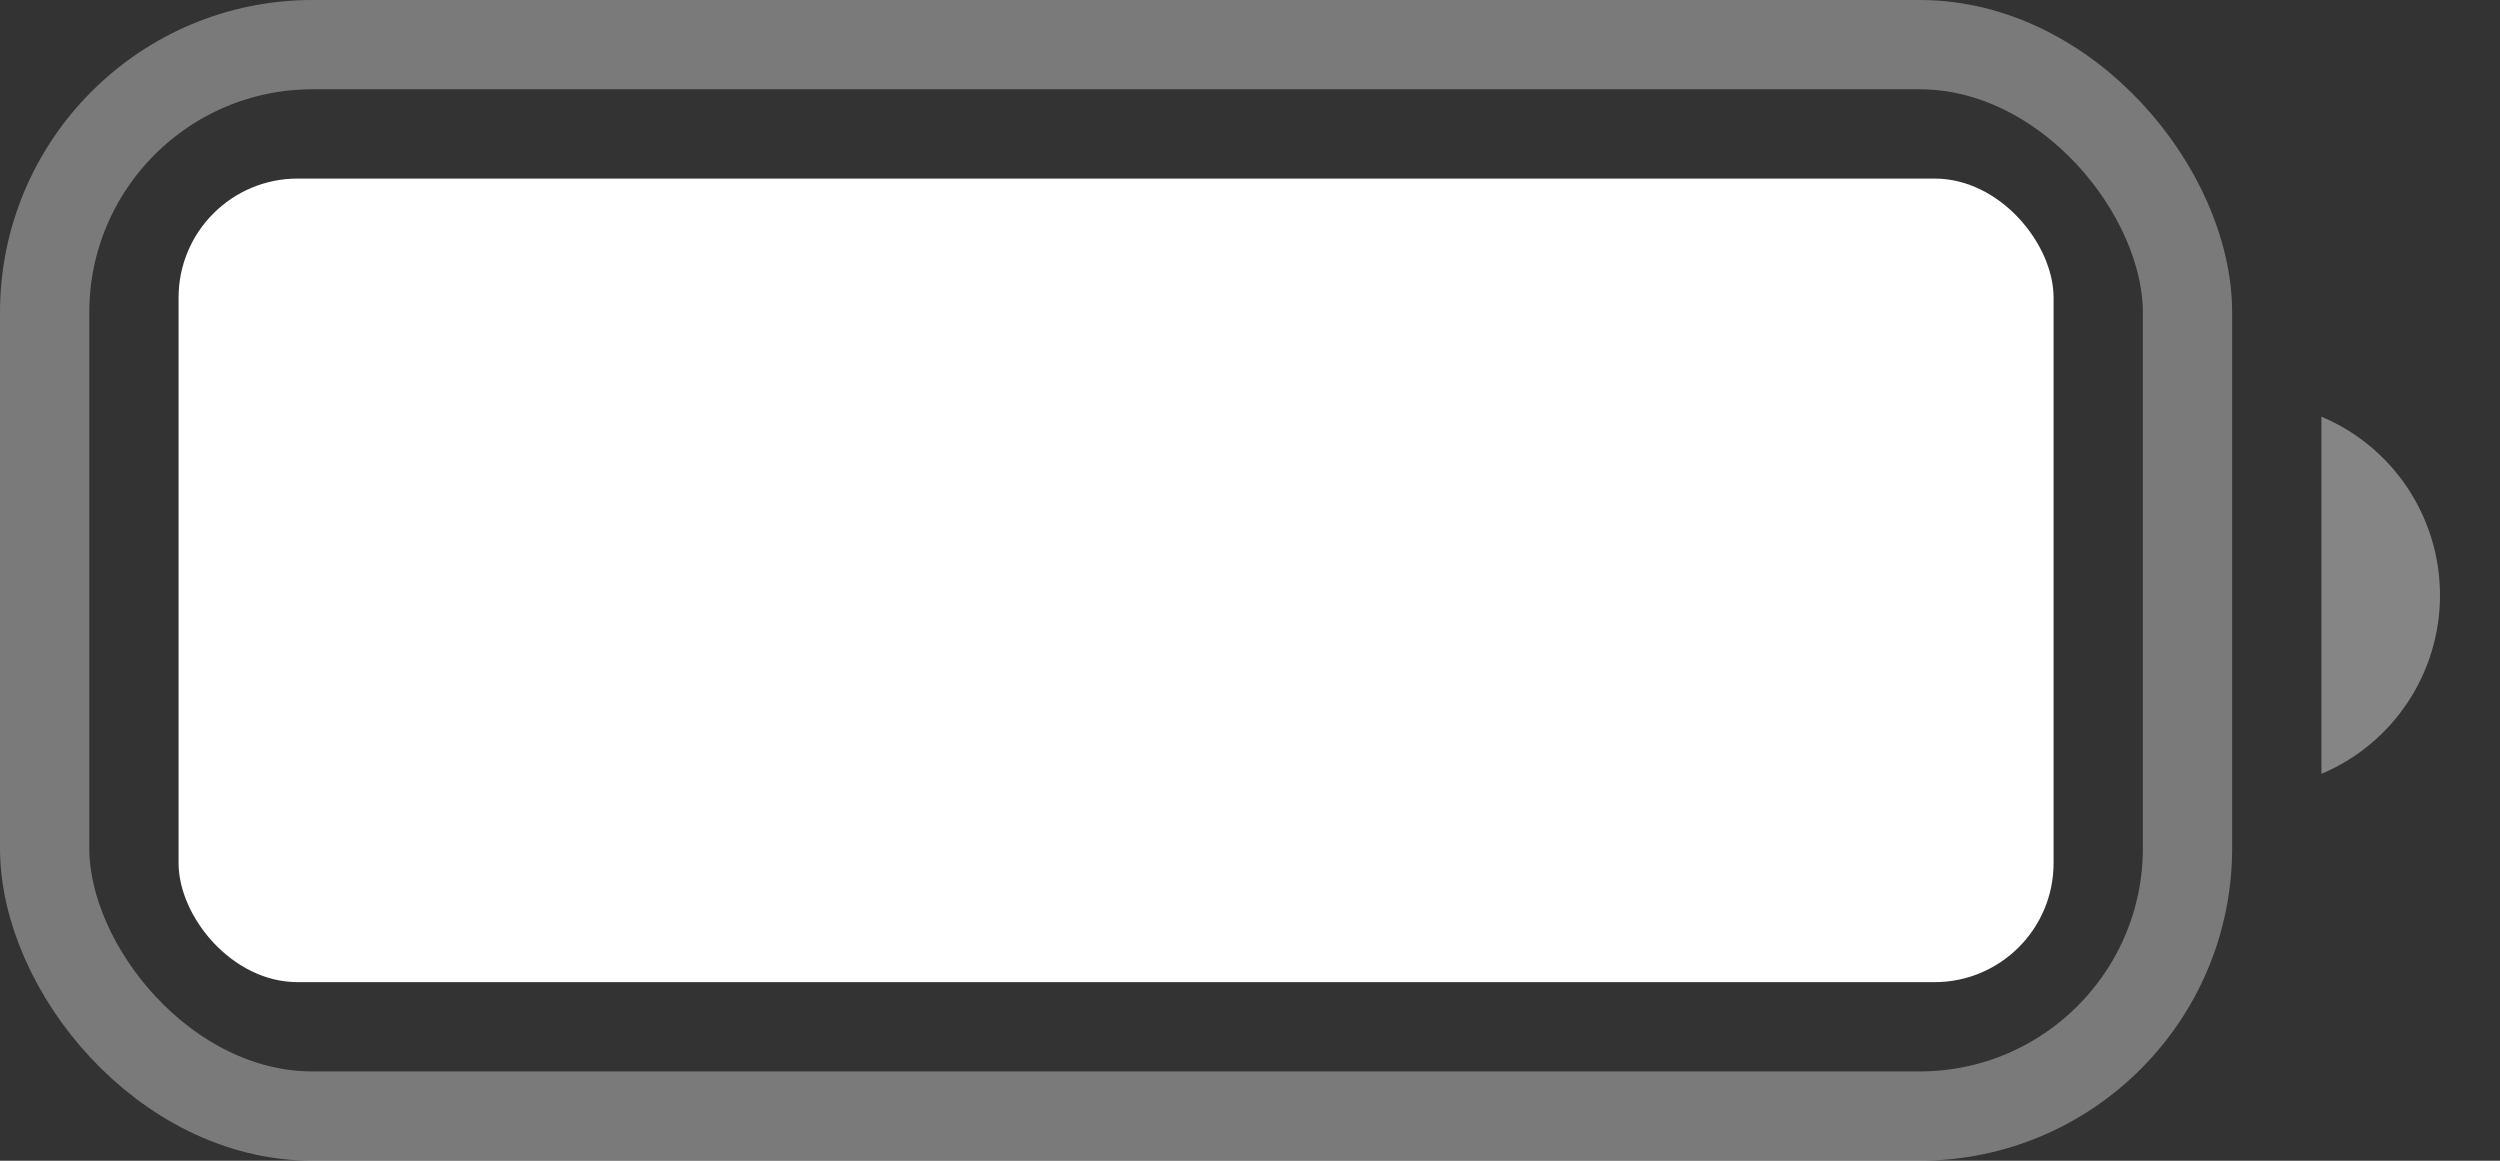 <svg width="28" height="13" viewBox="0 0 28 13" fill="none" xmlns="http://www.w3.org/2000/svg">
<rect x="0" y="0" width="28" height="13" fill="#333333" stroke="none"/>
<rect opacity="0.35" x="0.5" y="0.5" width="24" height="12" rx="3" stroke="white"/>
<path opacity="0.4" d="M26 4.667V8.667C26.805 8.328 27.328 7.54 27.328 6.667C27.328 5.794 26.805 5.005 26 4.667Z" fill="white"/>
<rect x="2" y="2" width="21" height="9" rx="1.333" fill="white"/>
</svg>
